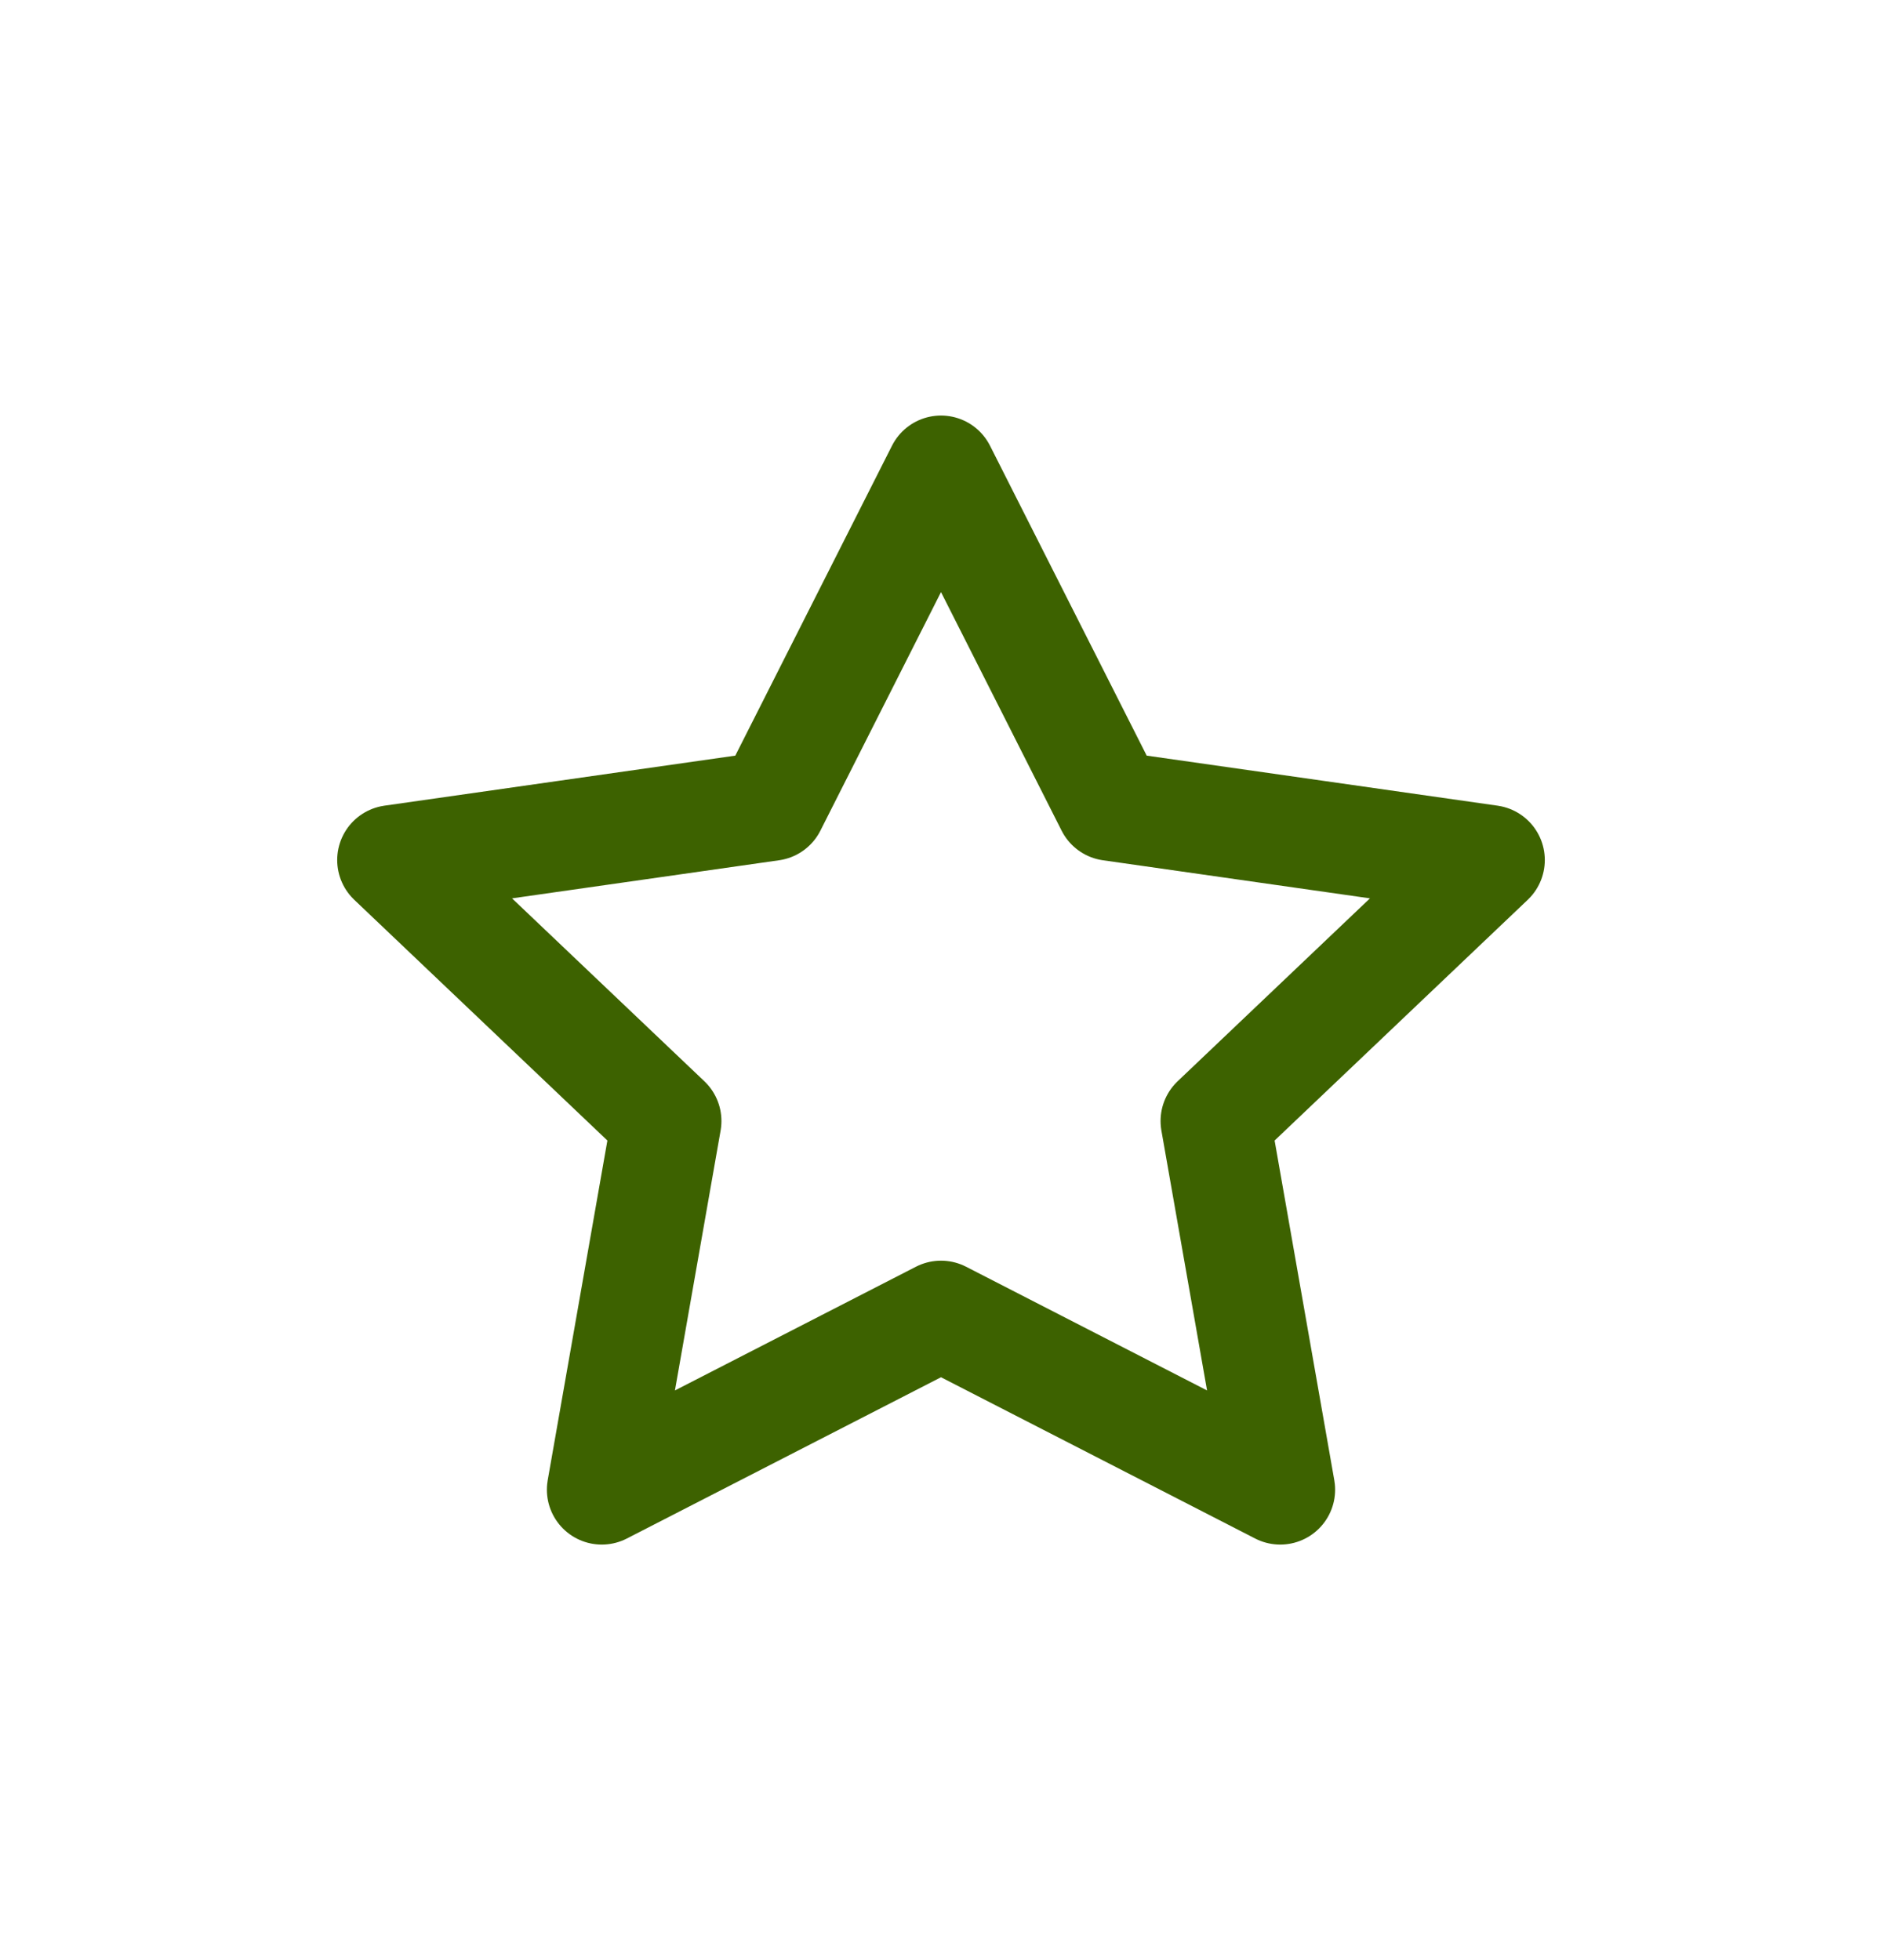<svg width="24" height="25" viewBox="0 0 24 25" fill="none" xmlns="http://www.w3.org/2000/svg">
<path d="M12 6L14.163 10.279L19 10.969L15.5 14.298L16.326 19L12 16.779L7.674 19L8.5 14.298L5 10.969L9.837 10.279L12 6Z" stroke="#3D6200" stroke-width="1.4" stroke-linecap="round" stroke-linejoin="round"/>
</svg>
